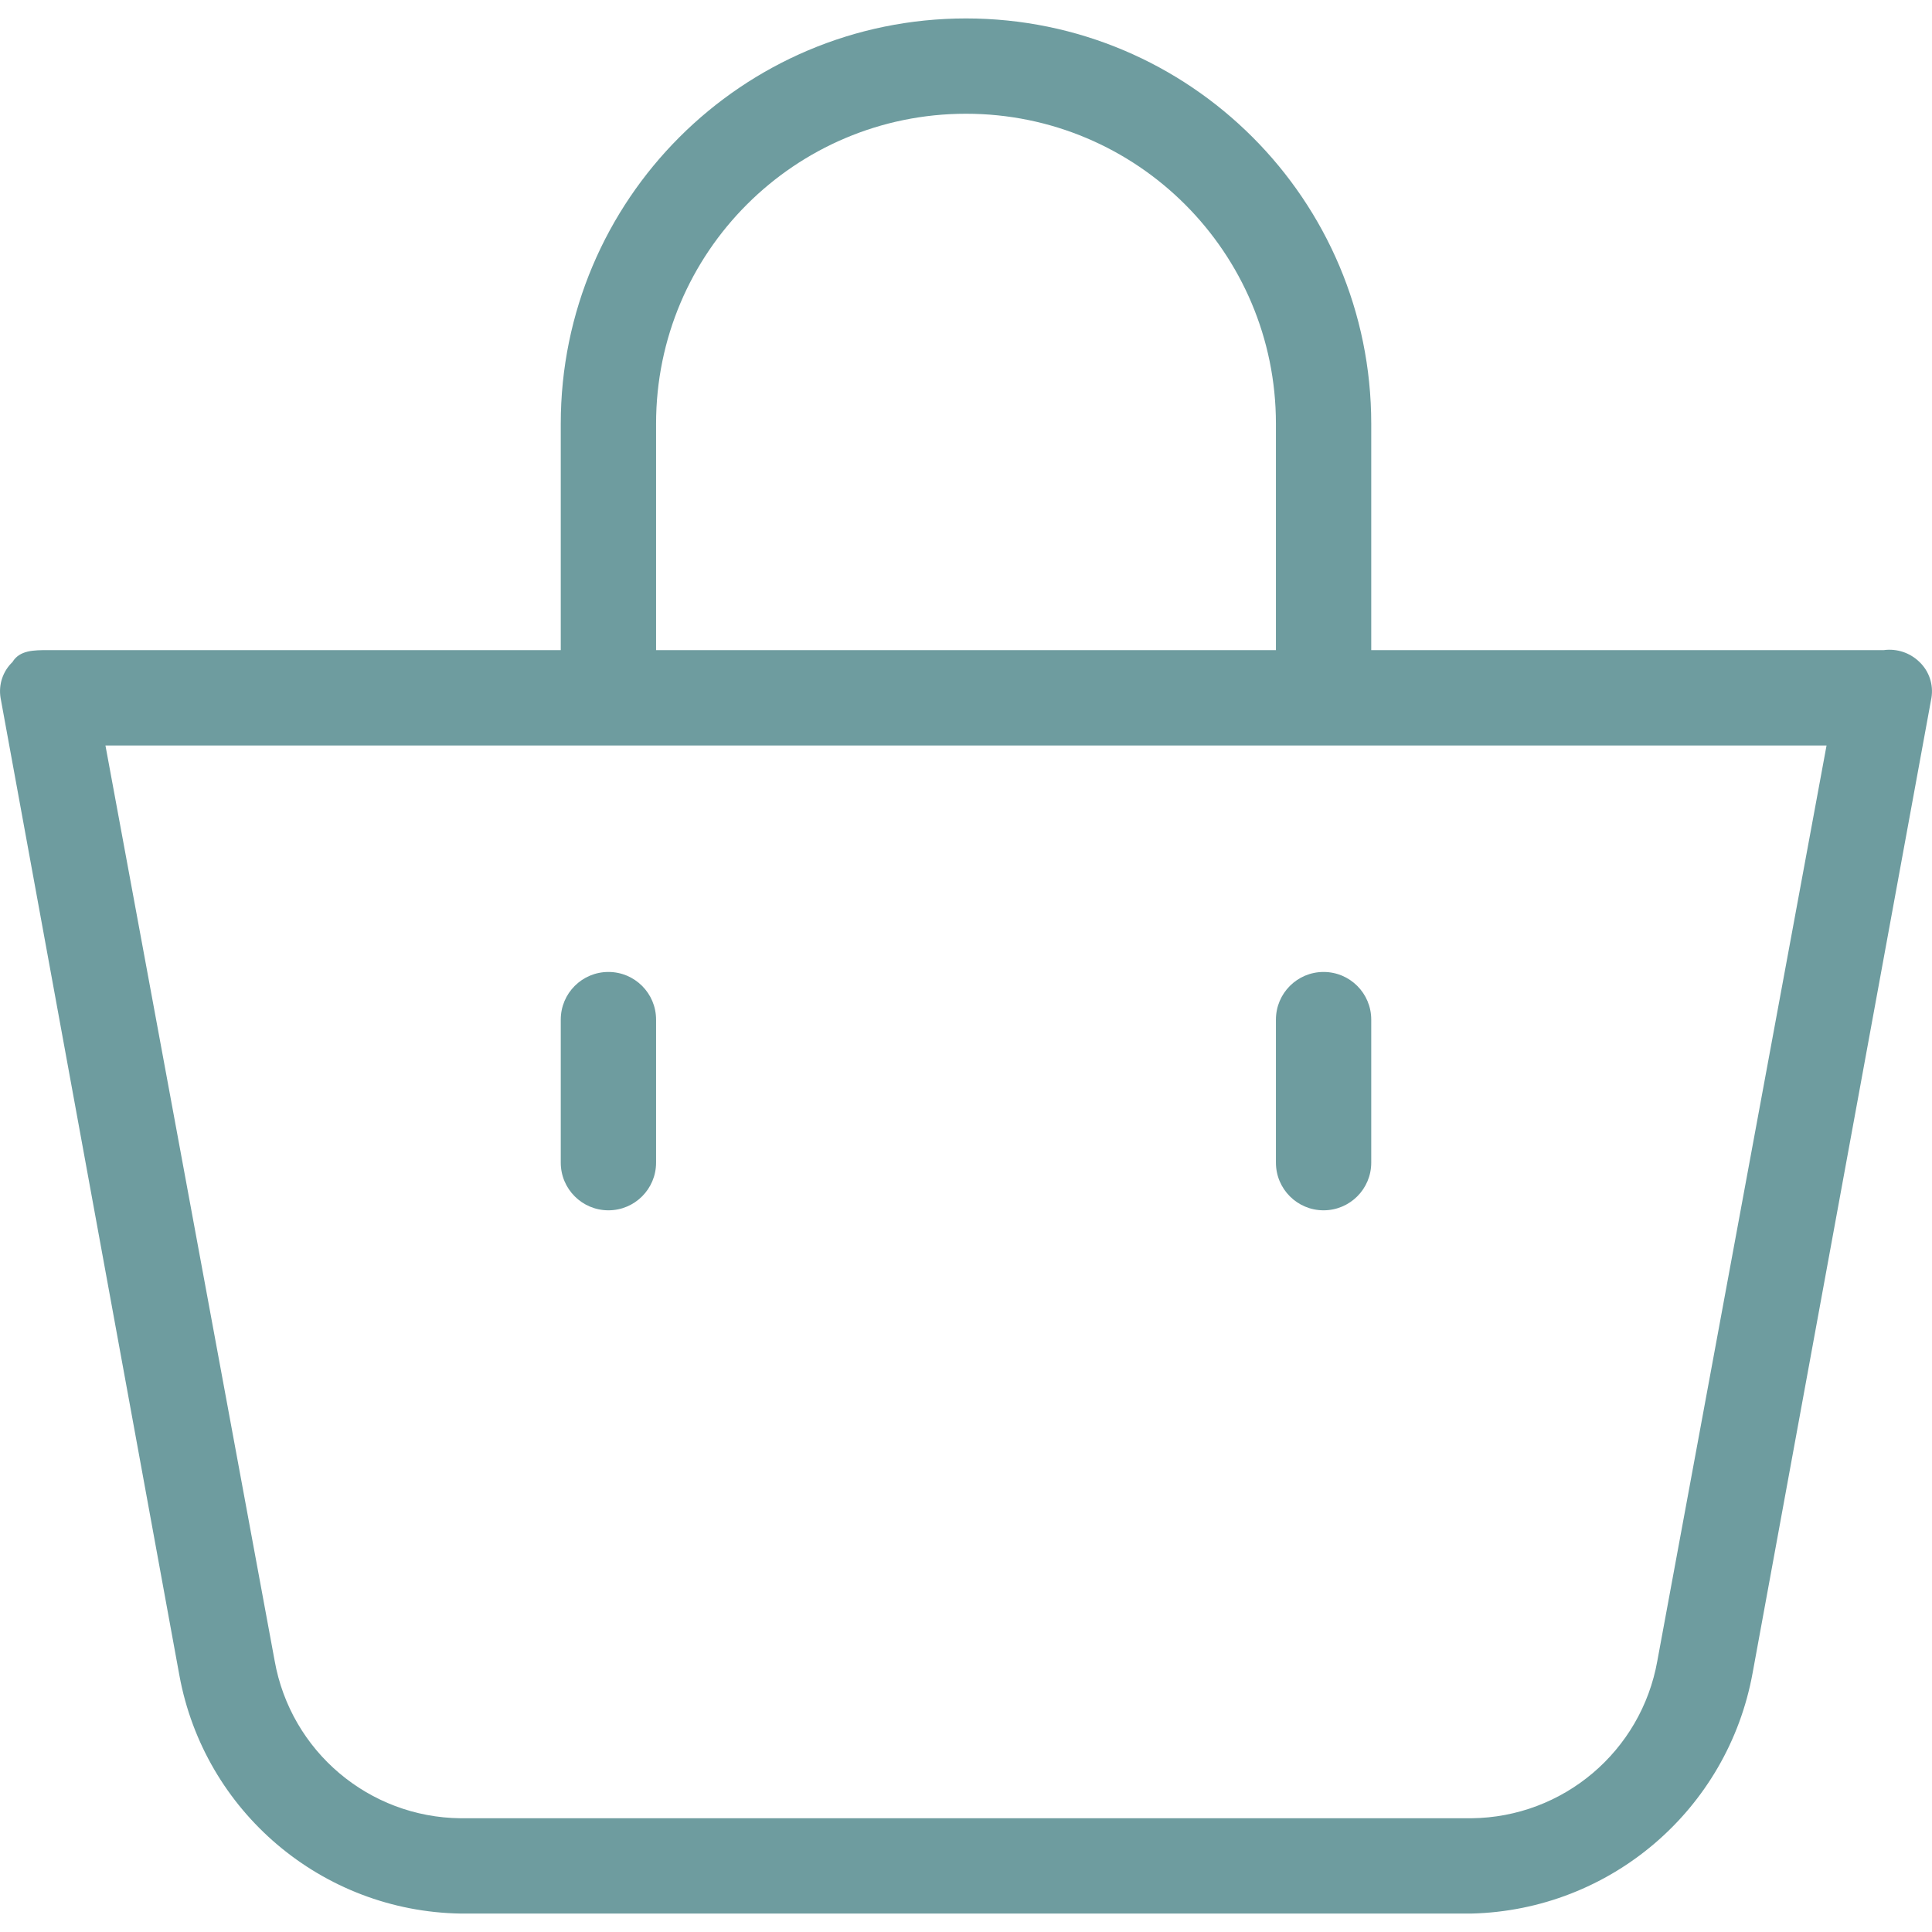 <svg width="24" height="24" viewBox="0 0 24 24" fill="none" xmlns="http://www.w3.org/2000/svg">
<g clip-path="url(#clip0_24352_219)">
<path d="M23.845 8.224C23.728 8.109 23.564 8.054 23.401 8.076H17.034V5.263C17.034 2.483 14.78 0.229 12 0.229C9.22 0.229 6.966 2.483 6.966 5.263V8.076H0.599C0.421 8.076 0.244 8.076 0.155 8.224C0.035 8.339 -0.02 8.505 0.007 8.669L2.228 20.81C2.538 22.504 4 23.743 5.722 23.771H18.278C20.005 23.729 21.464 22.48 21.772 20.78L23.993 8.669C24.02 8.505 23.965 8.339 23.845 8.224ZM8.15 5.263C8.15 3.137 9.874 1.413 12 1.413C14.126 1.413 15.85 3.137 15.85 5.263V8.076H8.15V5.263ZM20.588 20.632C20.388 21.755 19.418 22.576 18.278 22.587H5.722C4.582 22.576 3.612 21.755 3.412 20.632L1.31 9.261H22.69L20.588 20.632Z" fill="#6E9C9F"/>
<path d="M16.442 15.035C16.769 15.035 17.034 14.77 17.034 14.443V12.666C17.034 12.339 16.769 12.074 16.442 12.074C16.115 12.074 15.85 12.339 15.85 12.666V14.443C15.85 14.77 16.115 15.035 16.442 15.035Z" fill="#6E9C9F"/>
<path d="M7.558 15.035C7.885 15.035 8.15 14.77 8.15 14.443V12.666C8.15 12.339 7.885 12.074 7.558 12.074C7.231 12.074 6.966 12.339 6.966 12.666V14.443C6.966 14.77 7.231 15.035 7.558 15.035Z" fill="#6E9C9F"/>
</g>
<defs>
<clipPath id="clip0_24352_219">
<rect width="24" height="24" fill="white"/>
</clipPath>
</defs>
</svg>

